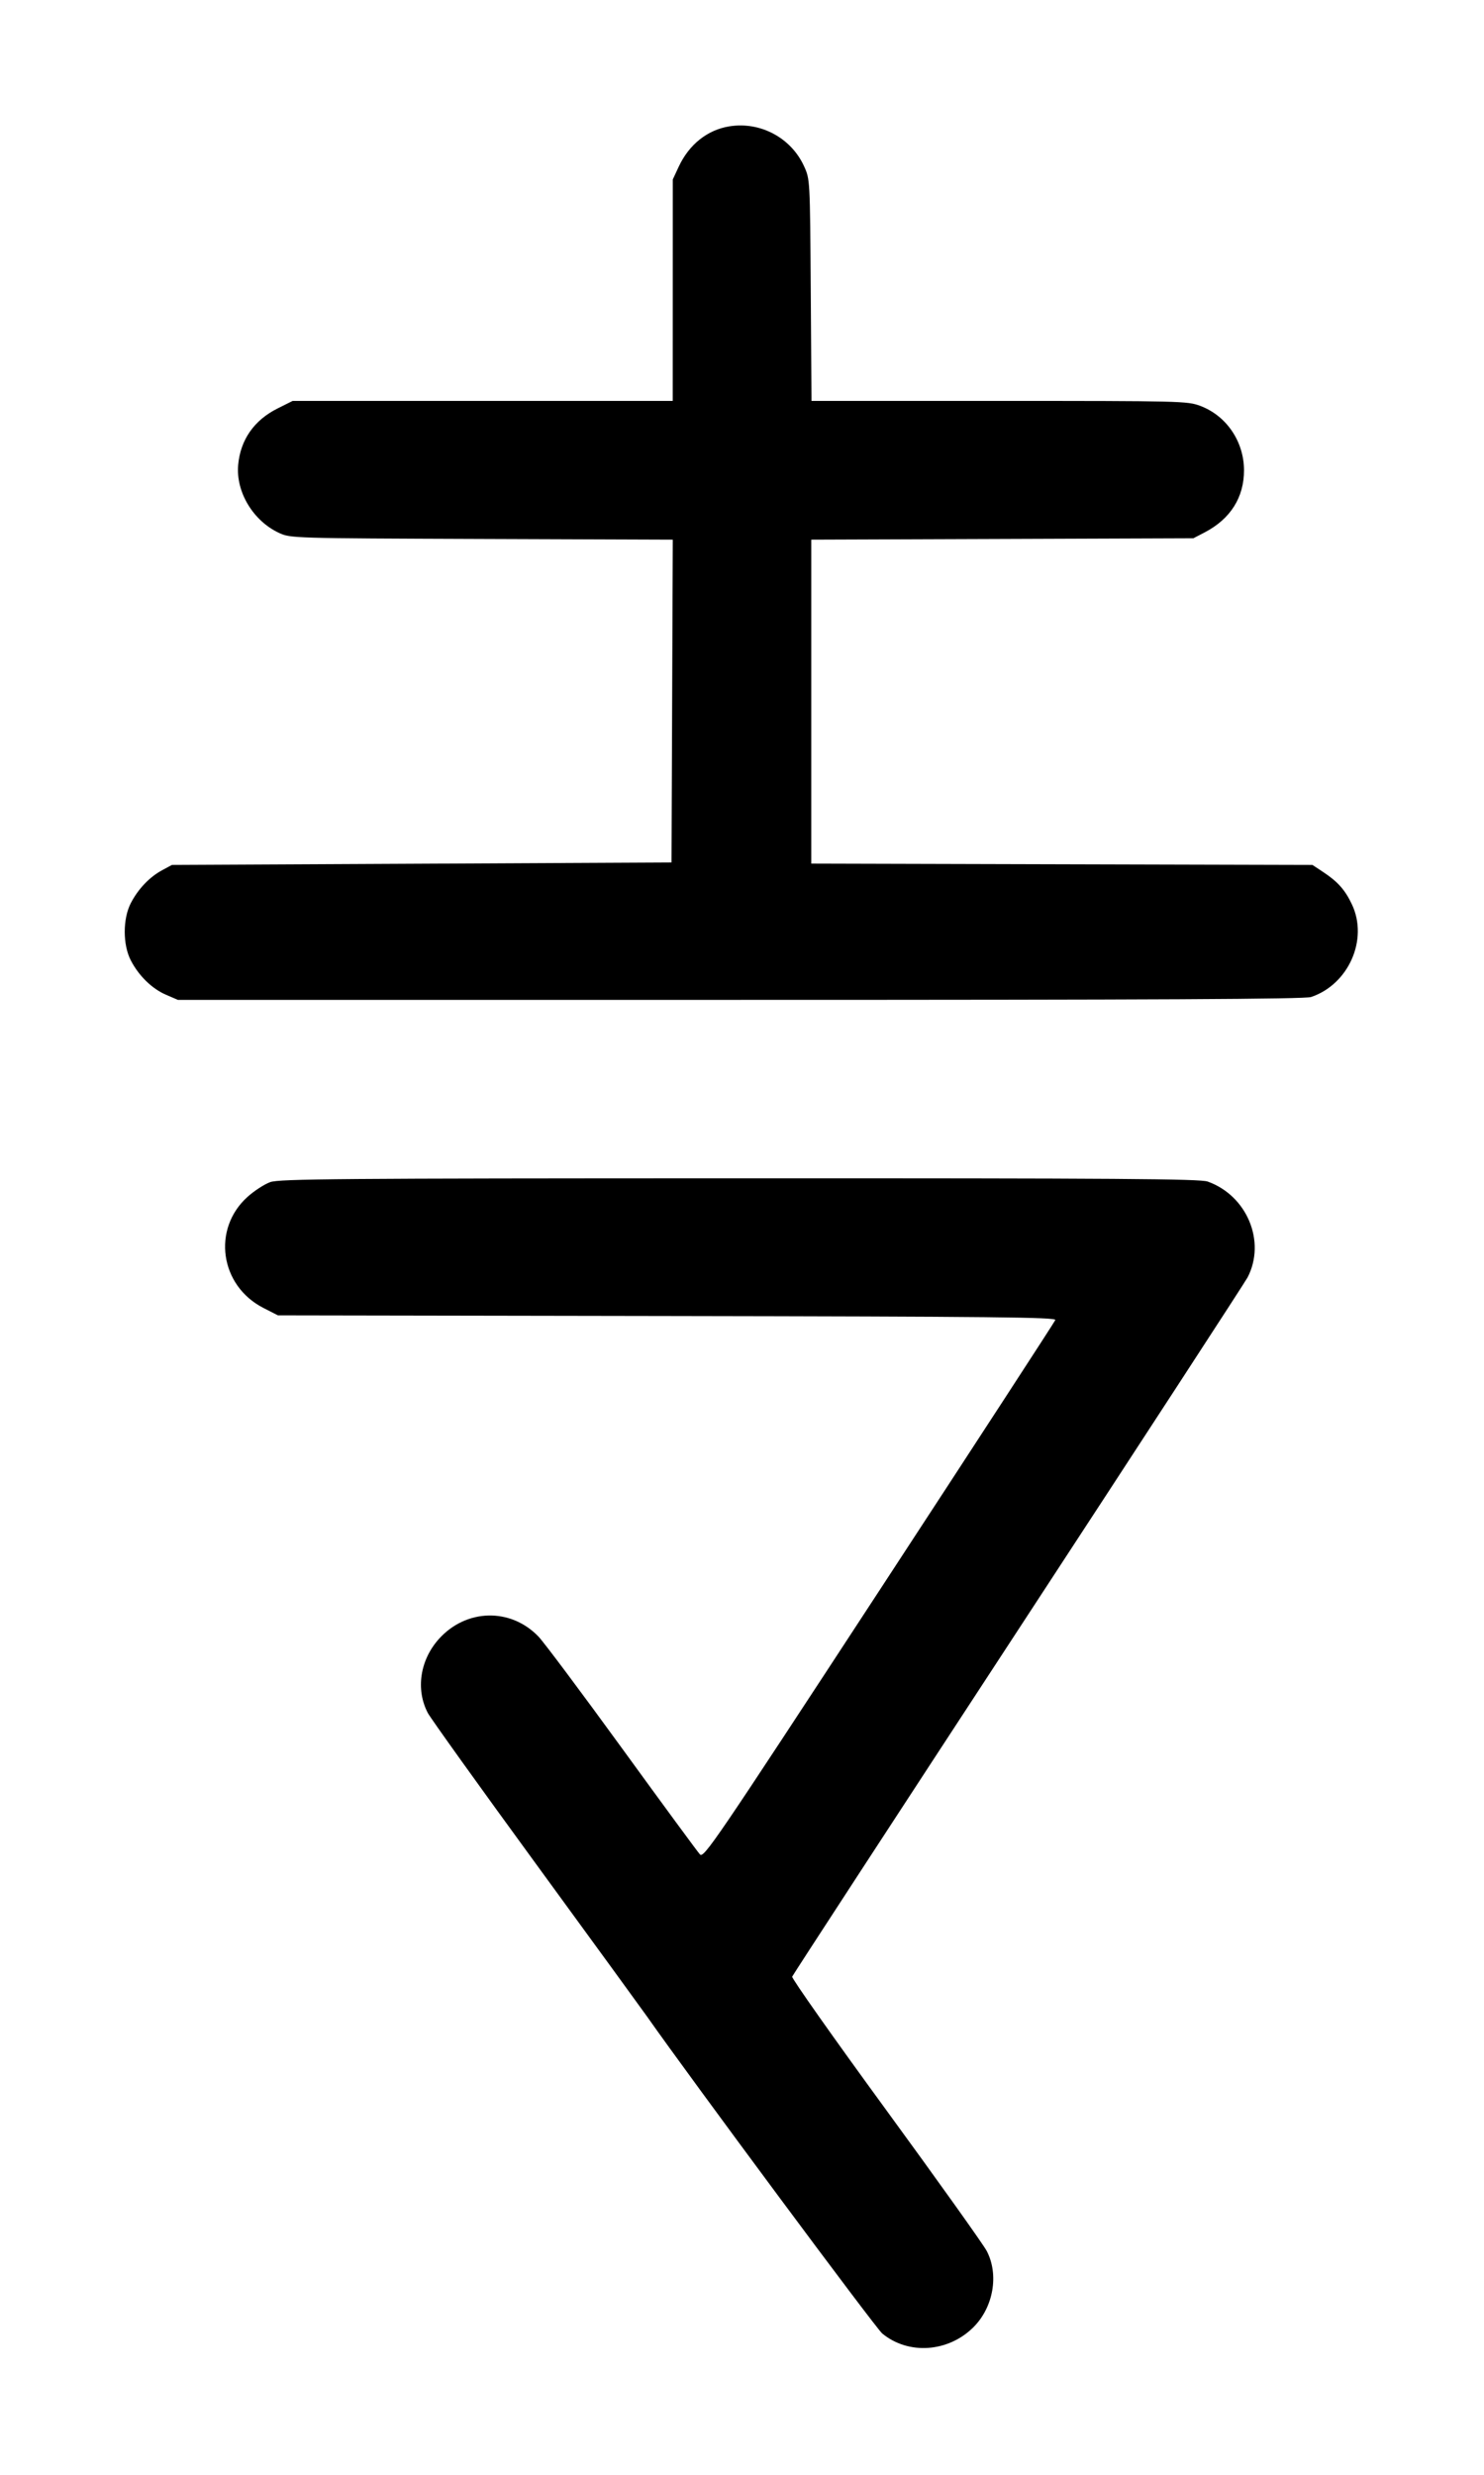 <svg width="600" height="1000" viewBox="0 0 600 1000" version="1.1" id="svg5" sodipodi:docname="Ⅽ.svg" inkscape:version="1.2.1 (9c6d41e410, 2022-07-14)" xmlns:inkscape="http://www.inkscape.org/namespaces/inkscape" xmlns:sodipodi="http://sodipodi.sourceforge.net/DTD/sodipodi-0.dtd" xmlns="http://www.w3.org/2000/svg" xmlns:svg="http://www.w3.org/2000/svg"><path d="M294.903 51.052 C 285.993 52.483,278.594 58.380,274.395 67.398 L 272.020 72.500 272.010 117.250 L 272.000 162.000 195.160 162.000 L 118.319 162.000 112.200 165.058 C 102.717 169.796,97.181 177.755,96.290 187.928 C 95.335 198.833,102.386 210.514,112.844 215.348 C 117.465 217.484,118.079 217.502,194.757 217.780 L 272.014 218.059 271.757 283.280 L 271.500 348.500 170.500 349.000 L 69.500 349.500 65.500 351.662 C 60.415 354.411,55.810 359.266,52.865 364.983 C 49.625 371.271,49.625 381.726,52.863 388.017 C 56.085 394.276,61.437 399.511,67.106 401.950 L 71.926 404.024 299.279 404.024 C 467.983 404.024,527.518 403.727,530.066 402.874 C 545.244 397.790,553.285 379.643,546.626 365.500 C 543.854 359.612,540.910 356.292,534.981 352.368 L 530.647 349.500 429.323 349.231 L 328.000 348.963 328.000 283.511 L 328.000 218.059 405.250 217.780 L 482.500 217.500 487.000 215.163 C 497.460 209.730,502.989 201.017,502.968 190.000 C 502.946 178.378,495.845 167.956,485.245 163.990 C 480.105 162.067,477.355 162.000,404.010 162.000 L 328.096 162.000 327.798 117.250 C 327.501 72.654,327.492 72.482,325.137 67.273 C 319.911 55.714,307.463 49.036,294.903 51.052 M109.275 477.654 C 106.951 478.477,102.813 481.161,100.081 483.617 C 85.650 496.592,88.907 519.506,106.458 528.482 L 112.358 531.500 269.780 531.765 C 402.163 531.988,427.119 532.247,426.679 533.393 C 426.392 534.142,394.315 583.429,355.396 642.918 C 288.579 745.054,284.544 750.981,282.975 749.290 C 282.061 748.306,267.910 729.050,251.528 706.500 C 235.146 683.950,219.932 663.614,217.720 661.308 C 206.465 649.579,188.479 650.000,177.465 662.250 C 169.813 670.761,168.014 682.660,172.950 692.128 C 174.056 694.251,193.774 721.754,216.767 753.244 C 239.759 784.735,259.905 812.401,261.536 814.724 C 279.355 840.113,354.051 940.721,356.707 942.910 C 367.301 951.643,383.416 950.517,393.601 940.333 C 401.660 932.273,403.944 919.121,398.945 909.554 C 397.600 906.980,379.246 881.260,358.158 852.399 C 337.069 823.538,320.027 799.379,320.285 798.712 C 320.543 798.045,361.711 734.910,411.769 658.410 C 461.827 581.911,503.522 517.892,504.424 516.146 C 511.918 501.656,504.184 483.110,488.282 477.437 C 485.158 476.323,452.220 476.094,299.000 476.123 C 136.931 476.153,112.966 476.347,109.275 477.654 " stroke="none" fill-rule="evenodd" fill="black"></path></svg>